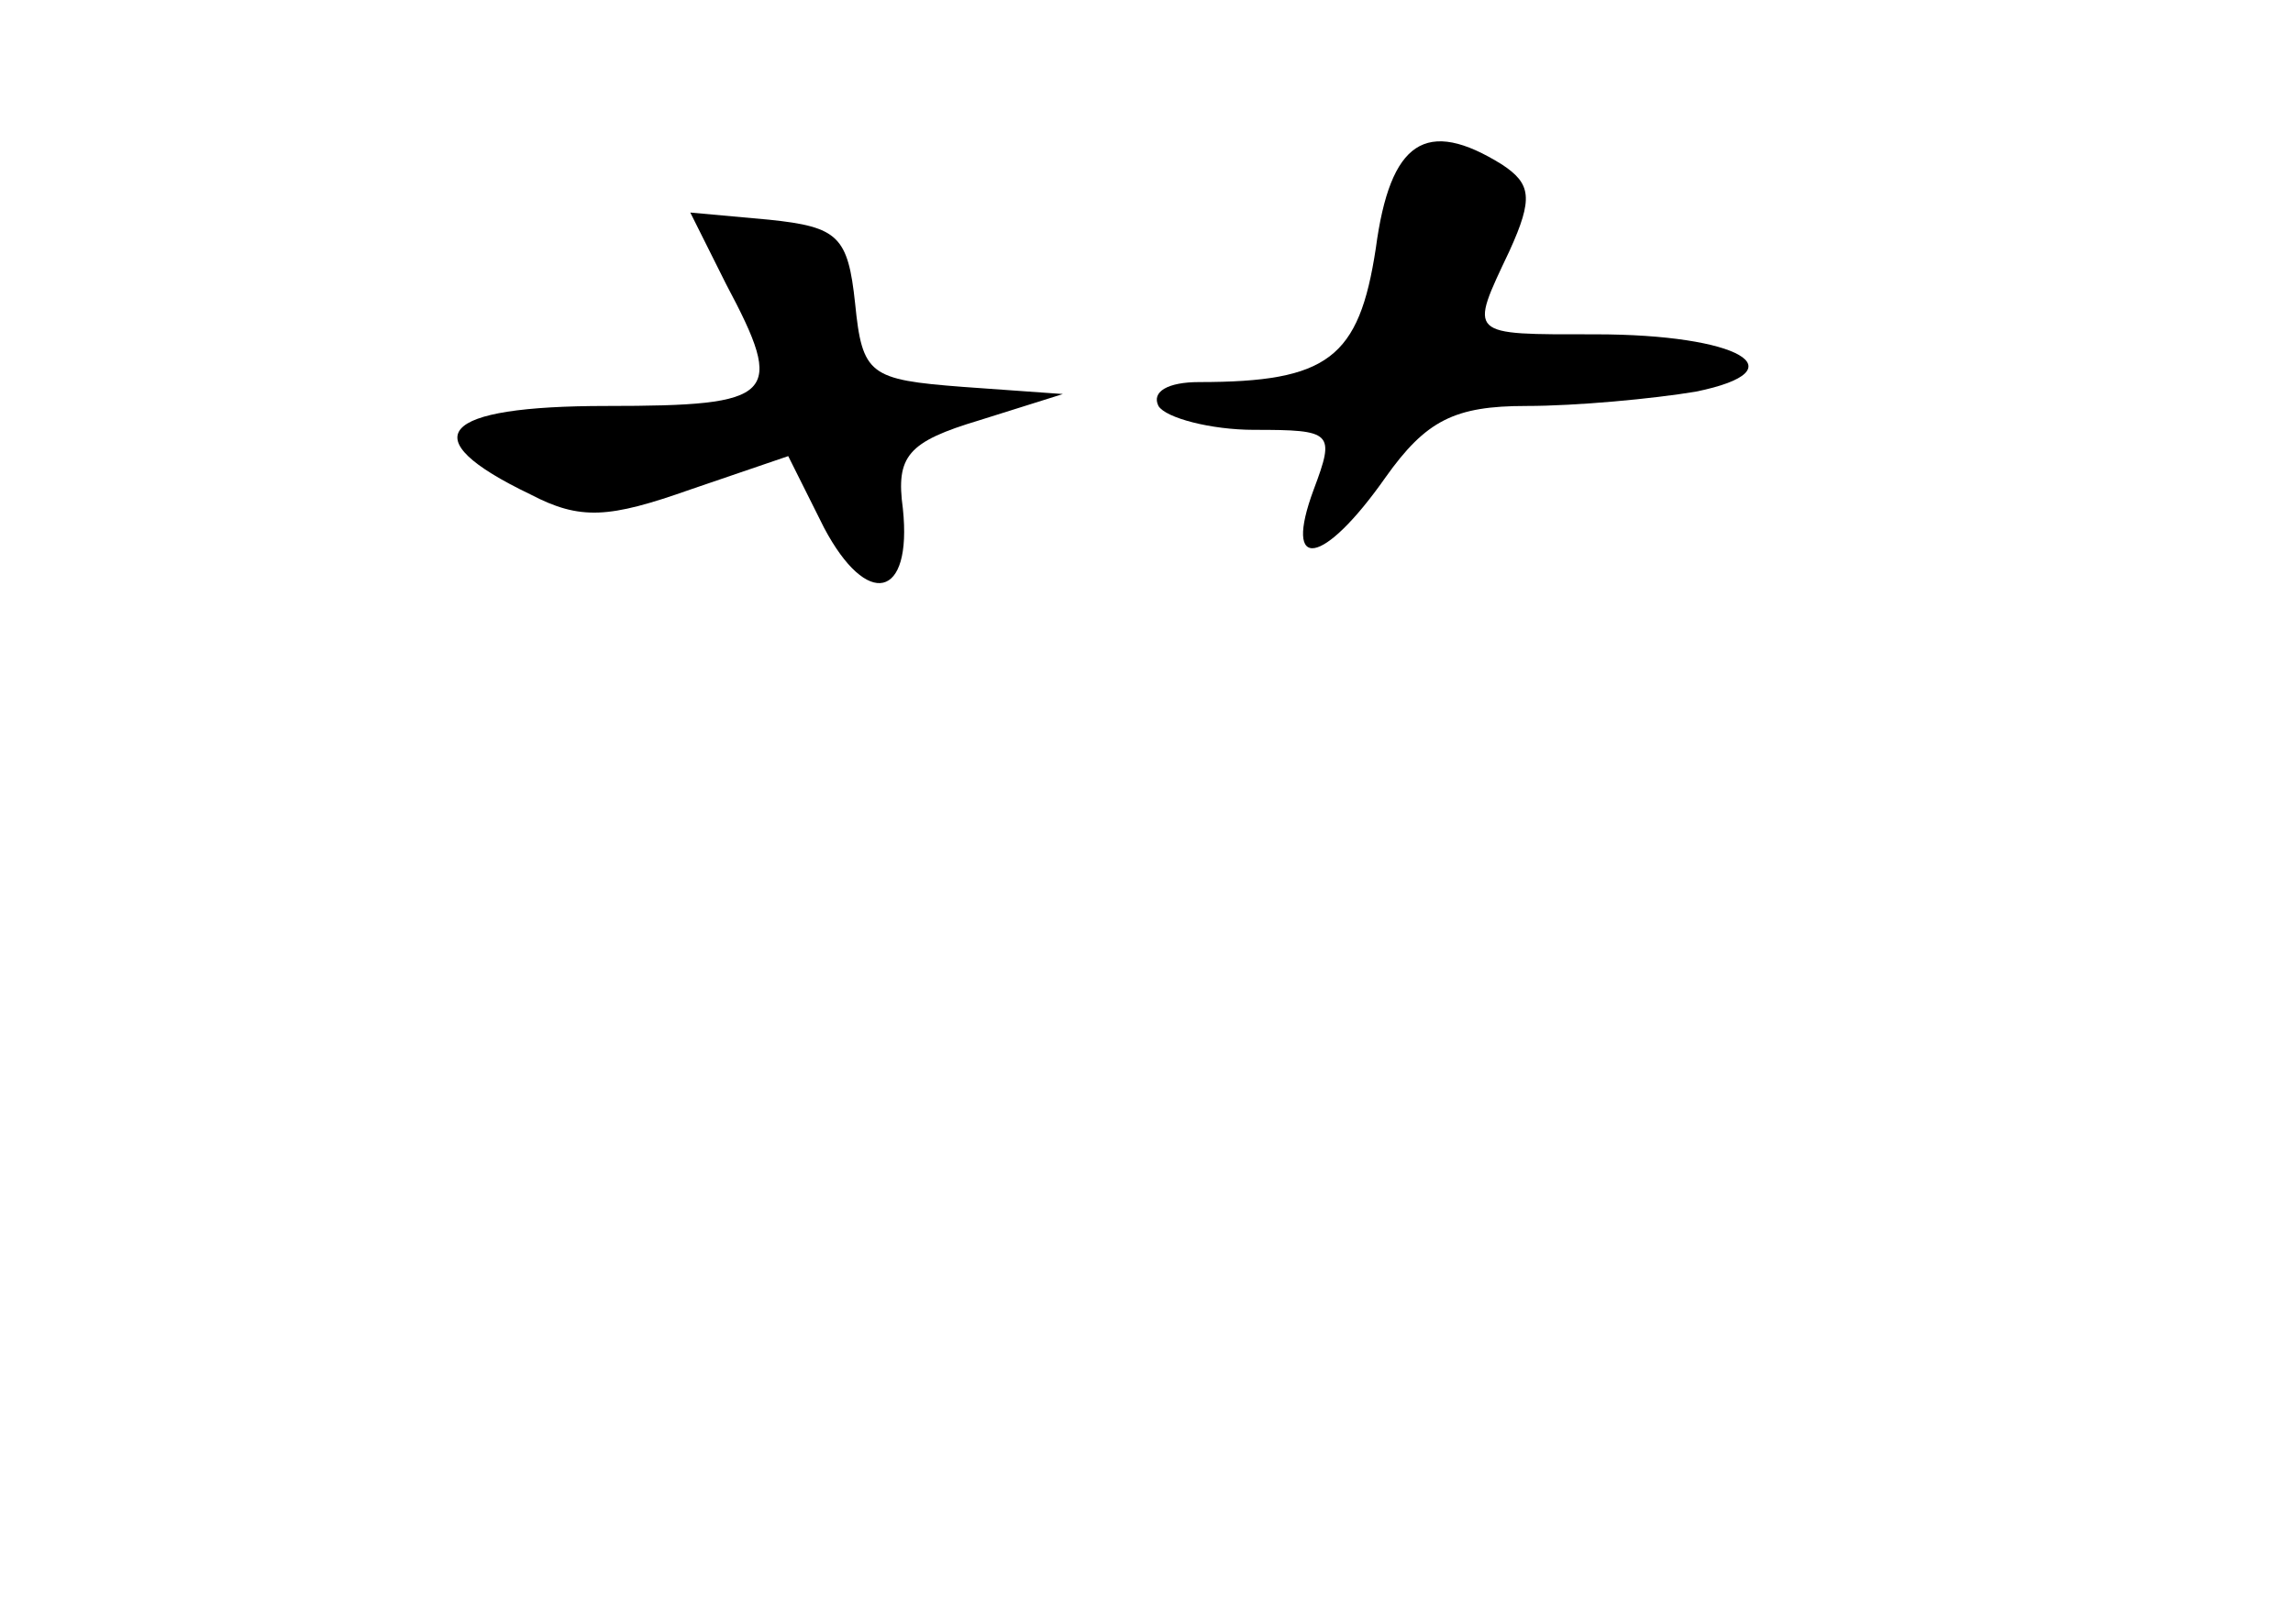 <?xml version="1.0" standalone="no"?>
<!DOCTYPE svg PUBLIC "-//W3C//DTD SVG 20010904//EN"
 "http://www.w3.org/TR/2001/REC-SVG-20010904/DTD/svg10.dtd">
<svg version="1.0" xmlns="http://www.w3.org/2000/svg"
 width="96pt" height="68pt" viewBox="0 0 96 68"
 preserveAspectRatio="xMidYMid meet">
<g transform="translate(0,68) scale(0.1,-0.1)"
fill="#000000" stroke="none">
<path d="M576 576 c-7 -46 -20 -56 -74 -56 -13 0 -20 -4 -17 -10 3 -5 22 -10
40 -10 33 0 34 -1 25 -25 -13 -35 4 -32 30 5 17 24 29 30 59 30 21 0 53 3 71
6 44 9 18 24 -42 24 -54 0 -53 -1 -36 35 10 22 9 28 -3 36 -32 20 -47 10 -53
-35z"/>
<path d="M304 561 c25 -47 21 -51 -50 -51 -70 0 -82 -13 -32 -37 21 -11 33
-10 67 2 l41 14 15 -30 c18 -34 37 -30 33 8 -3 22 2 28 32 37 l35 11 -42 3
c-39 3 -42 5 -45 35 -3 28 -7 32 -36 35 l-33 3 15 -30z"/>
</g>
</svg>
